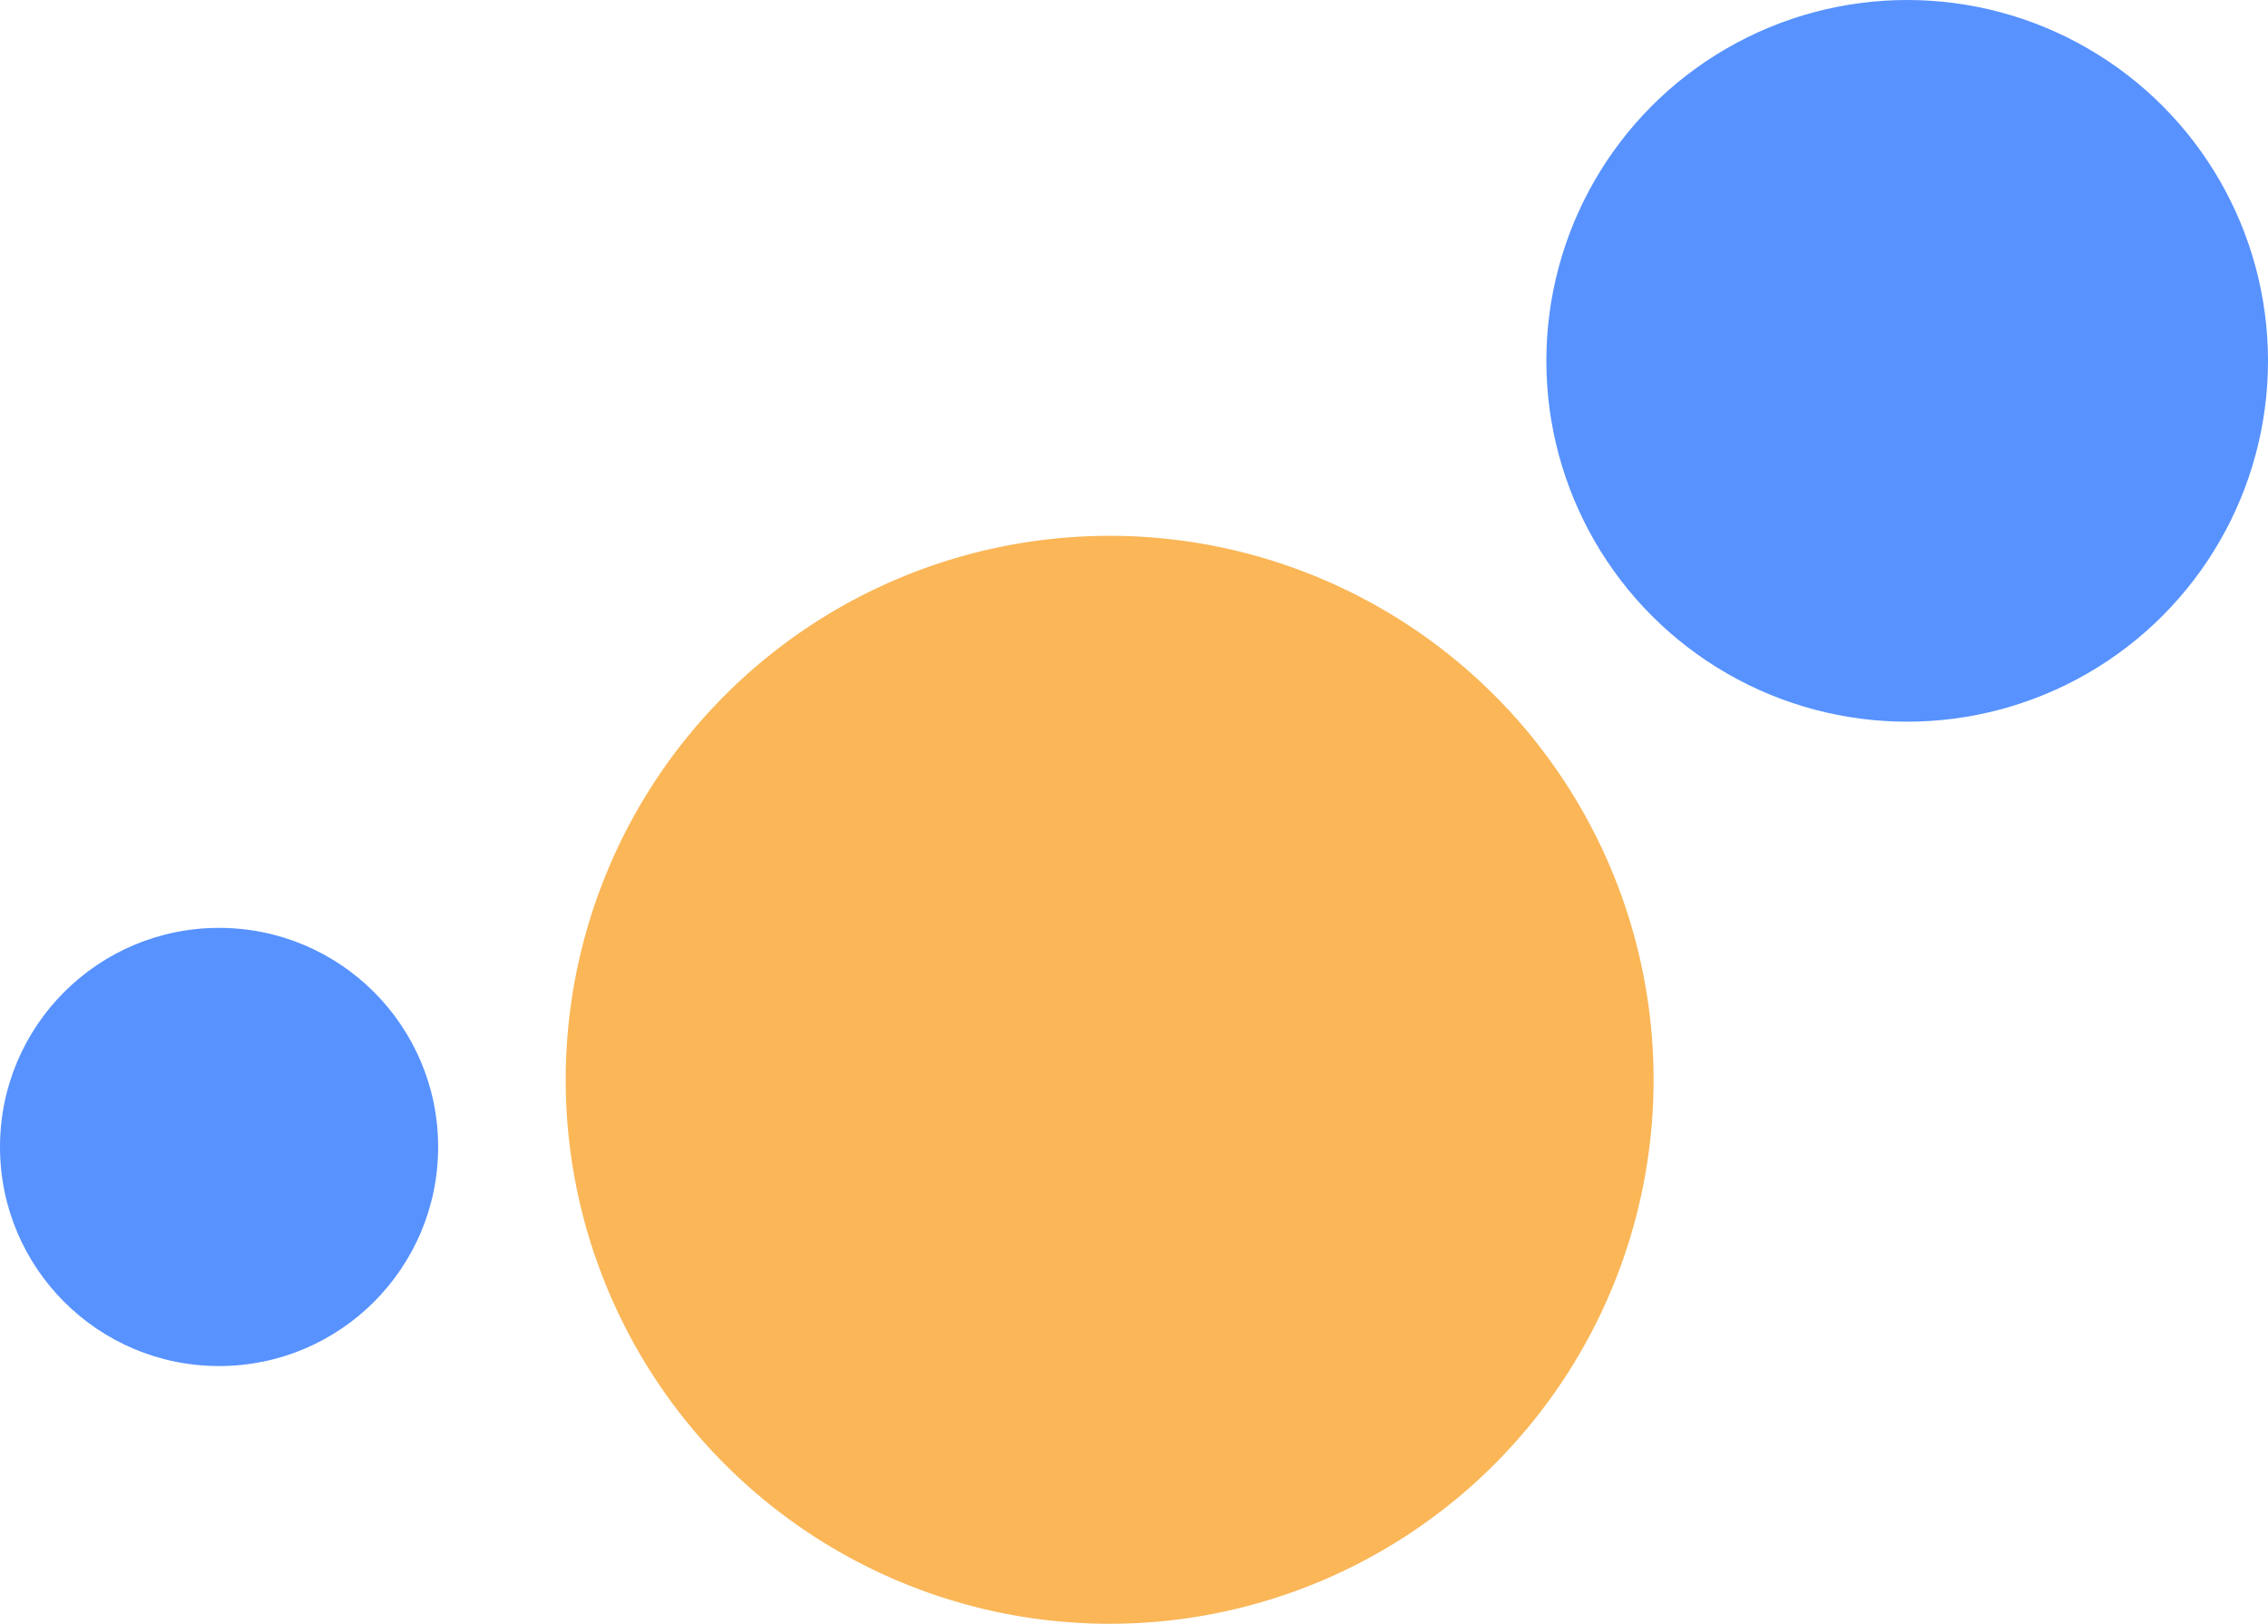 <svg xmlns="http://www.w3.org/2000/svg" viewBox="0 0 88 63">
  <circle id="Ellipse_25" data-name="Ellipse 25" cx="8.5" cy="8.5" r="8.5" transform="translate(0 36)" fill="#5792ff"/>
  <path id="Path_3" data-name="Path 3" d="M21.105,0A21.105,21.105,0,1,1,0,21.105,21.105,21.105,0,0,1,21.105,0Z" transform="translate(21.95 20.789)" fill="#fab657"/>
  <circle id="Ellipse_27" data-name="Ellipse 27" cx="14" cy="14" r="14" transform="translate(60)" fill="#5792ff"/>
</svg>